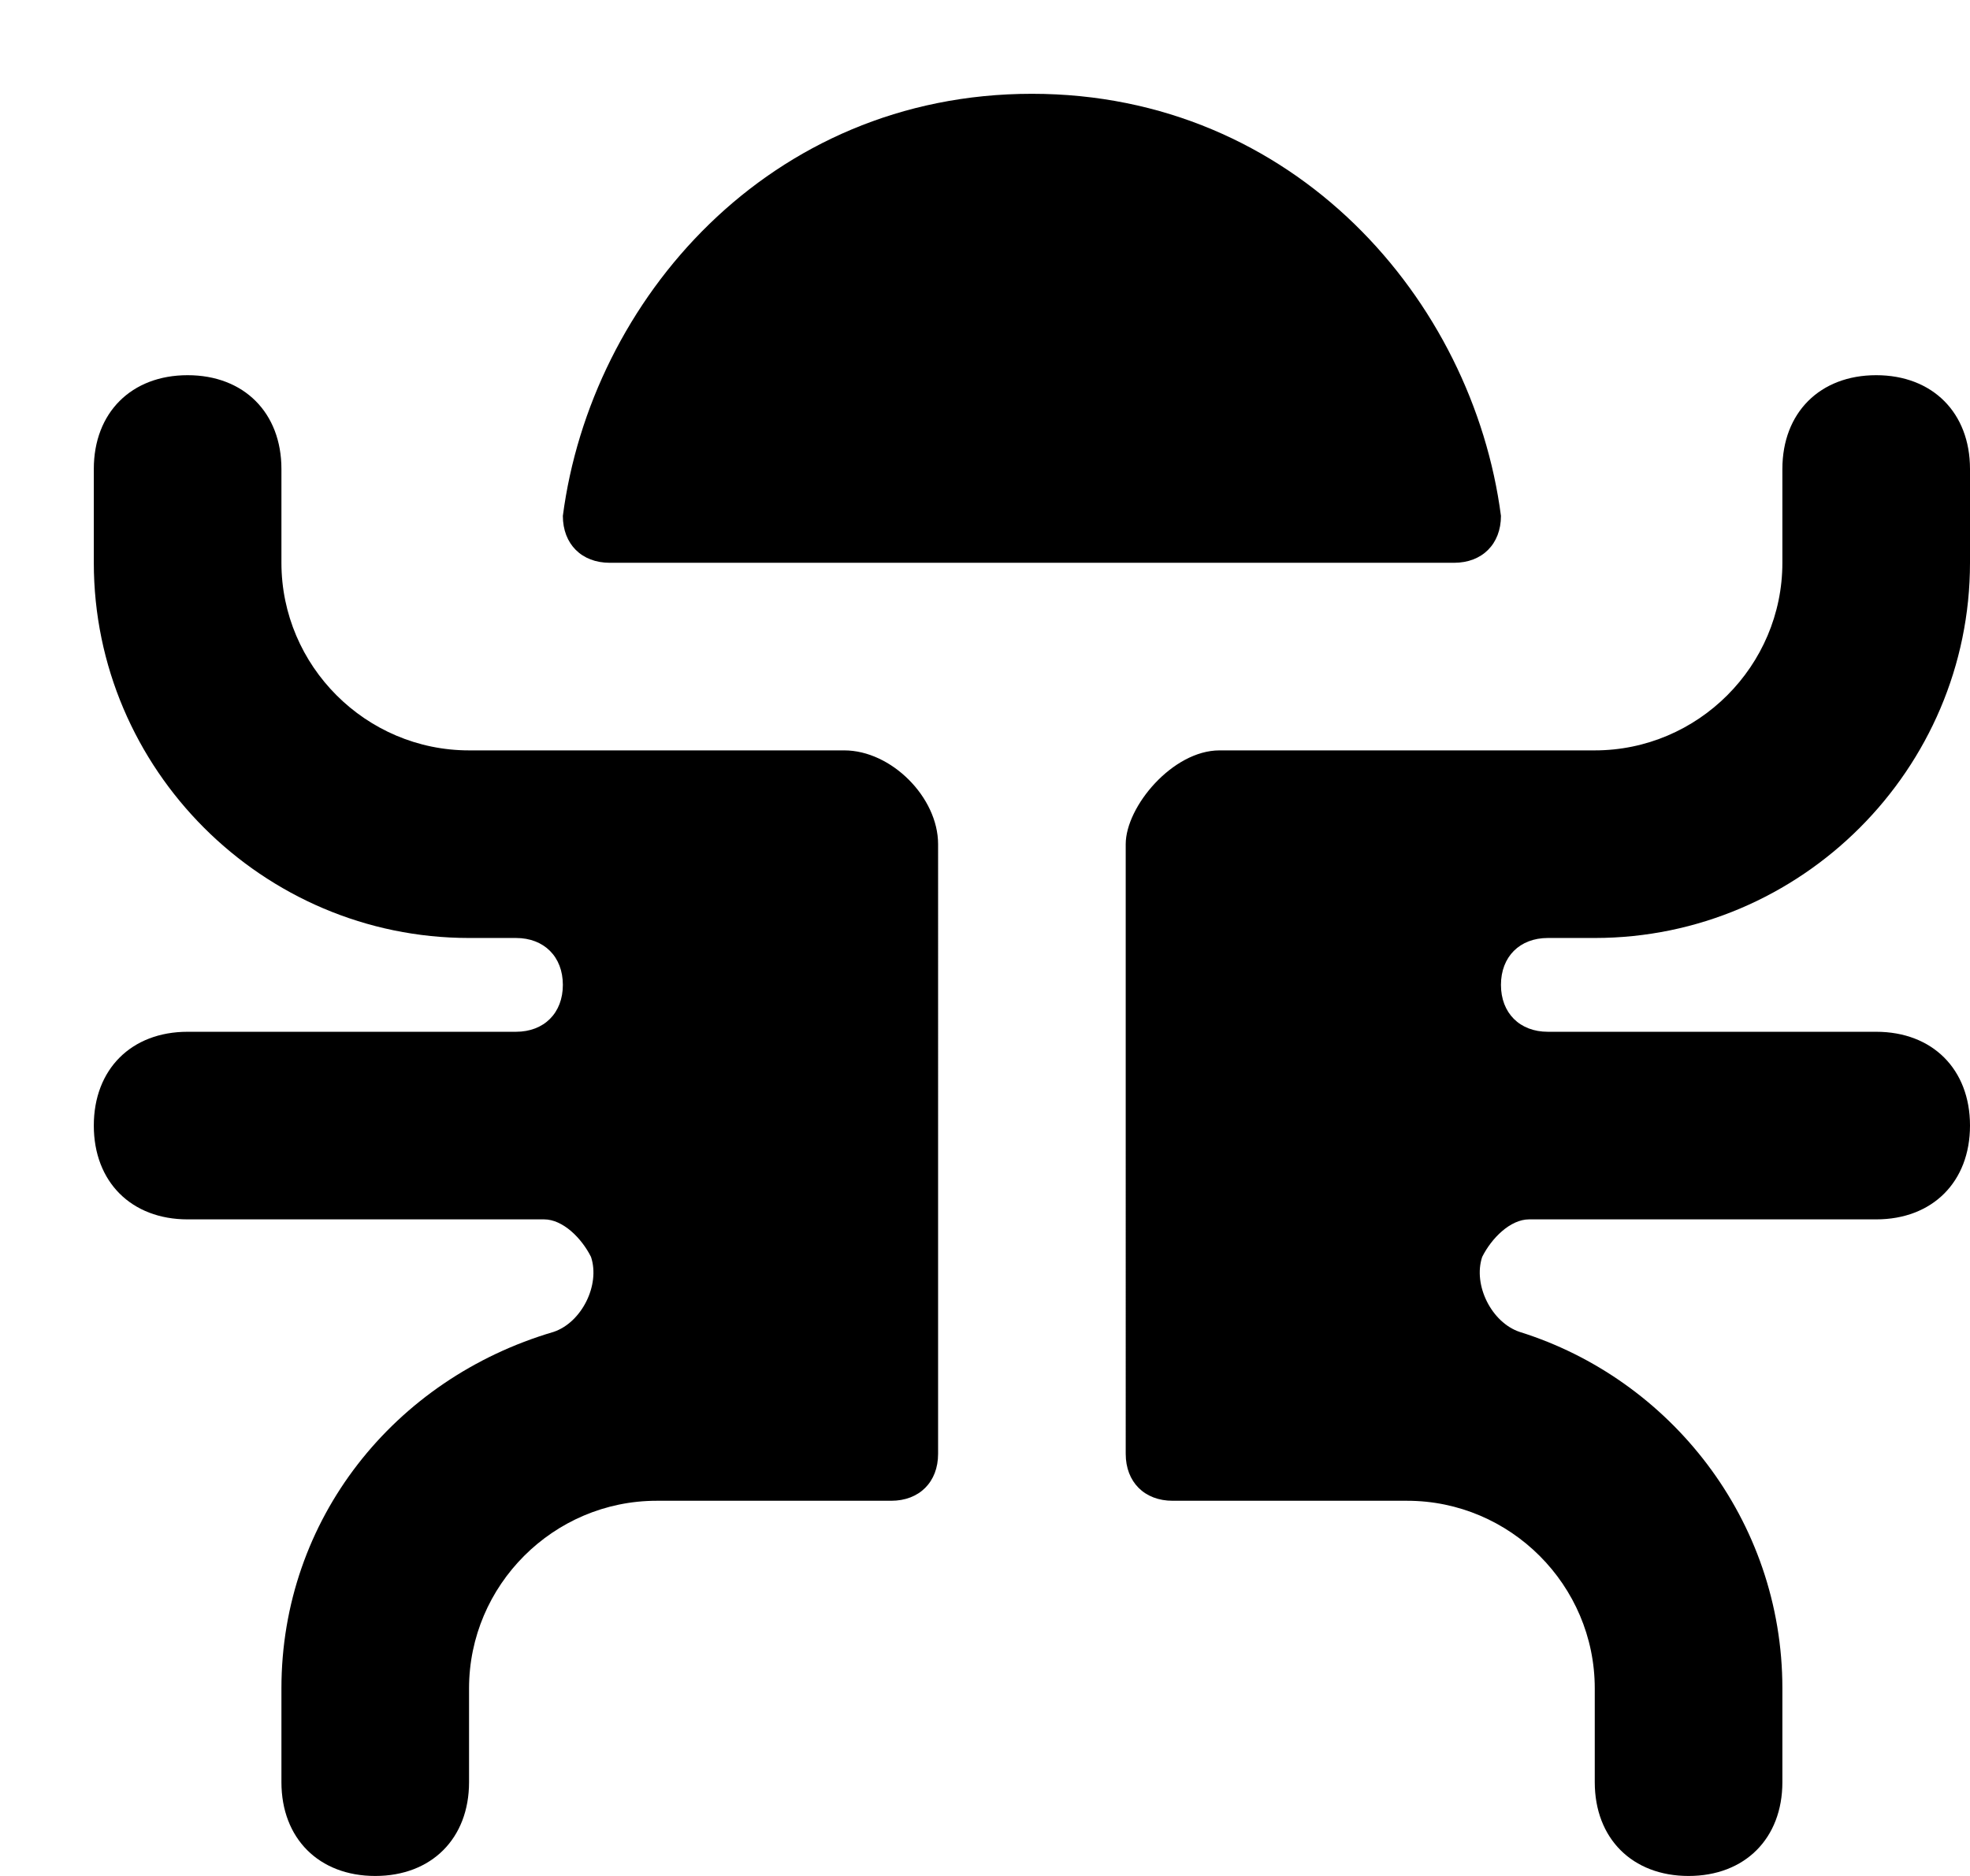 <svg xmlns="http://www.w3.org/2000/svg" xml:space="preserve" viewBox="0 0 21 20"><path d="M11 1c2.8 0 4.7 2.2 5 4.5 0 .3-.2.5-.5.5h-9c-.3 0-.5-.2-.5-.5C6.3 3.2 8.2 1 11 1M6 8H5c-1.1 0-2-.9-2-2V5c0-.6-.4-1-1-1s-1 .4-1 1v1c0 2.2 1.8 4 4 4h.5c.3 0 .5.2.5.5s-.2.5-.5.5H2c-.6 0-1 .4-1 1s.4 1 1 1h3.8c.2 0 .4.2.5.4.1.3-.1.7-.4.8-1.7.5-2.9 2-2.9 3.8v1c0 .6.4 1 1 1s1-.4 1-1v-1c0-1.1.9-2 2-2h2.5c.3 0 .5-.2.5-.5V9c0-.5-.5-1-1-1zM16.5 10c-.3 0-.5.2-.5.5s.2.5.5.5H20c.6 0 1 .4 1 1s-.4 1-1 1h-3.7c-.2 0-.4.2-.5.4-.1.3.1.7.4.8 1.6.5 2.8 2 2.8 3.8v1c0 .6-.4 1-1 1s-1-.4-1-1v-1c0-1.1-.9-2-2-2h-2.5c-.3 0-.5-.2-.5-.5V9c0-.4.5-1 1-1h4c1.1 0 2-.9 2-2V5c0-.6.4-1 1-1s1 .4 1 1v1c0 2.2-1.8 4-4 4z"/></svg>